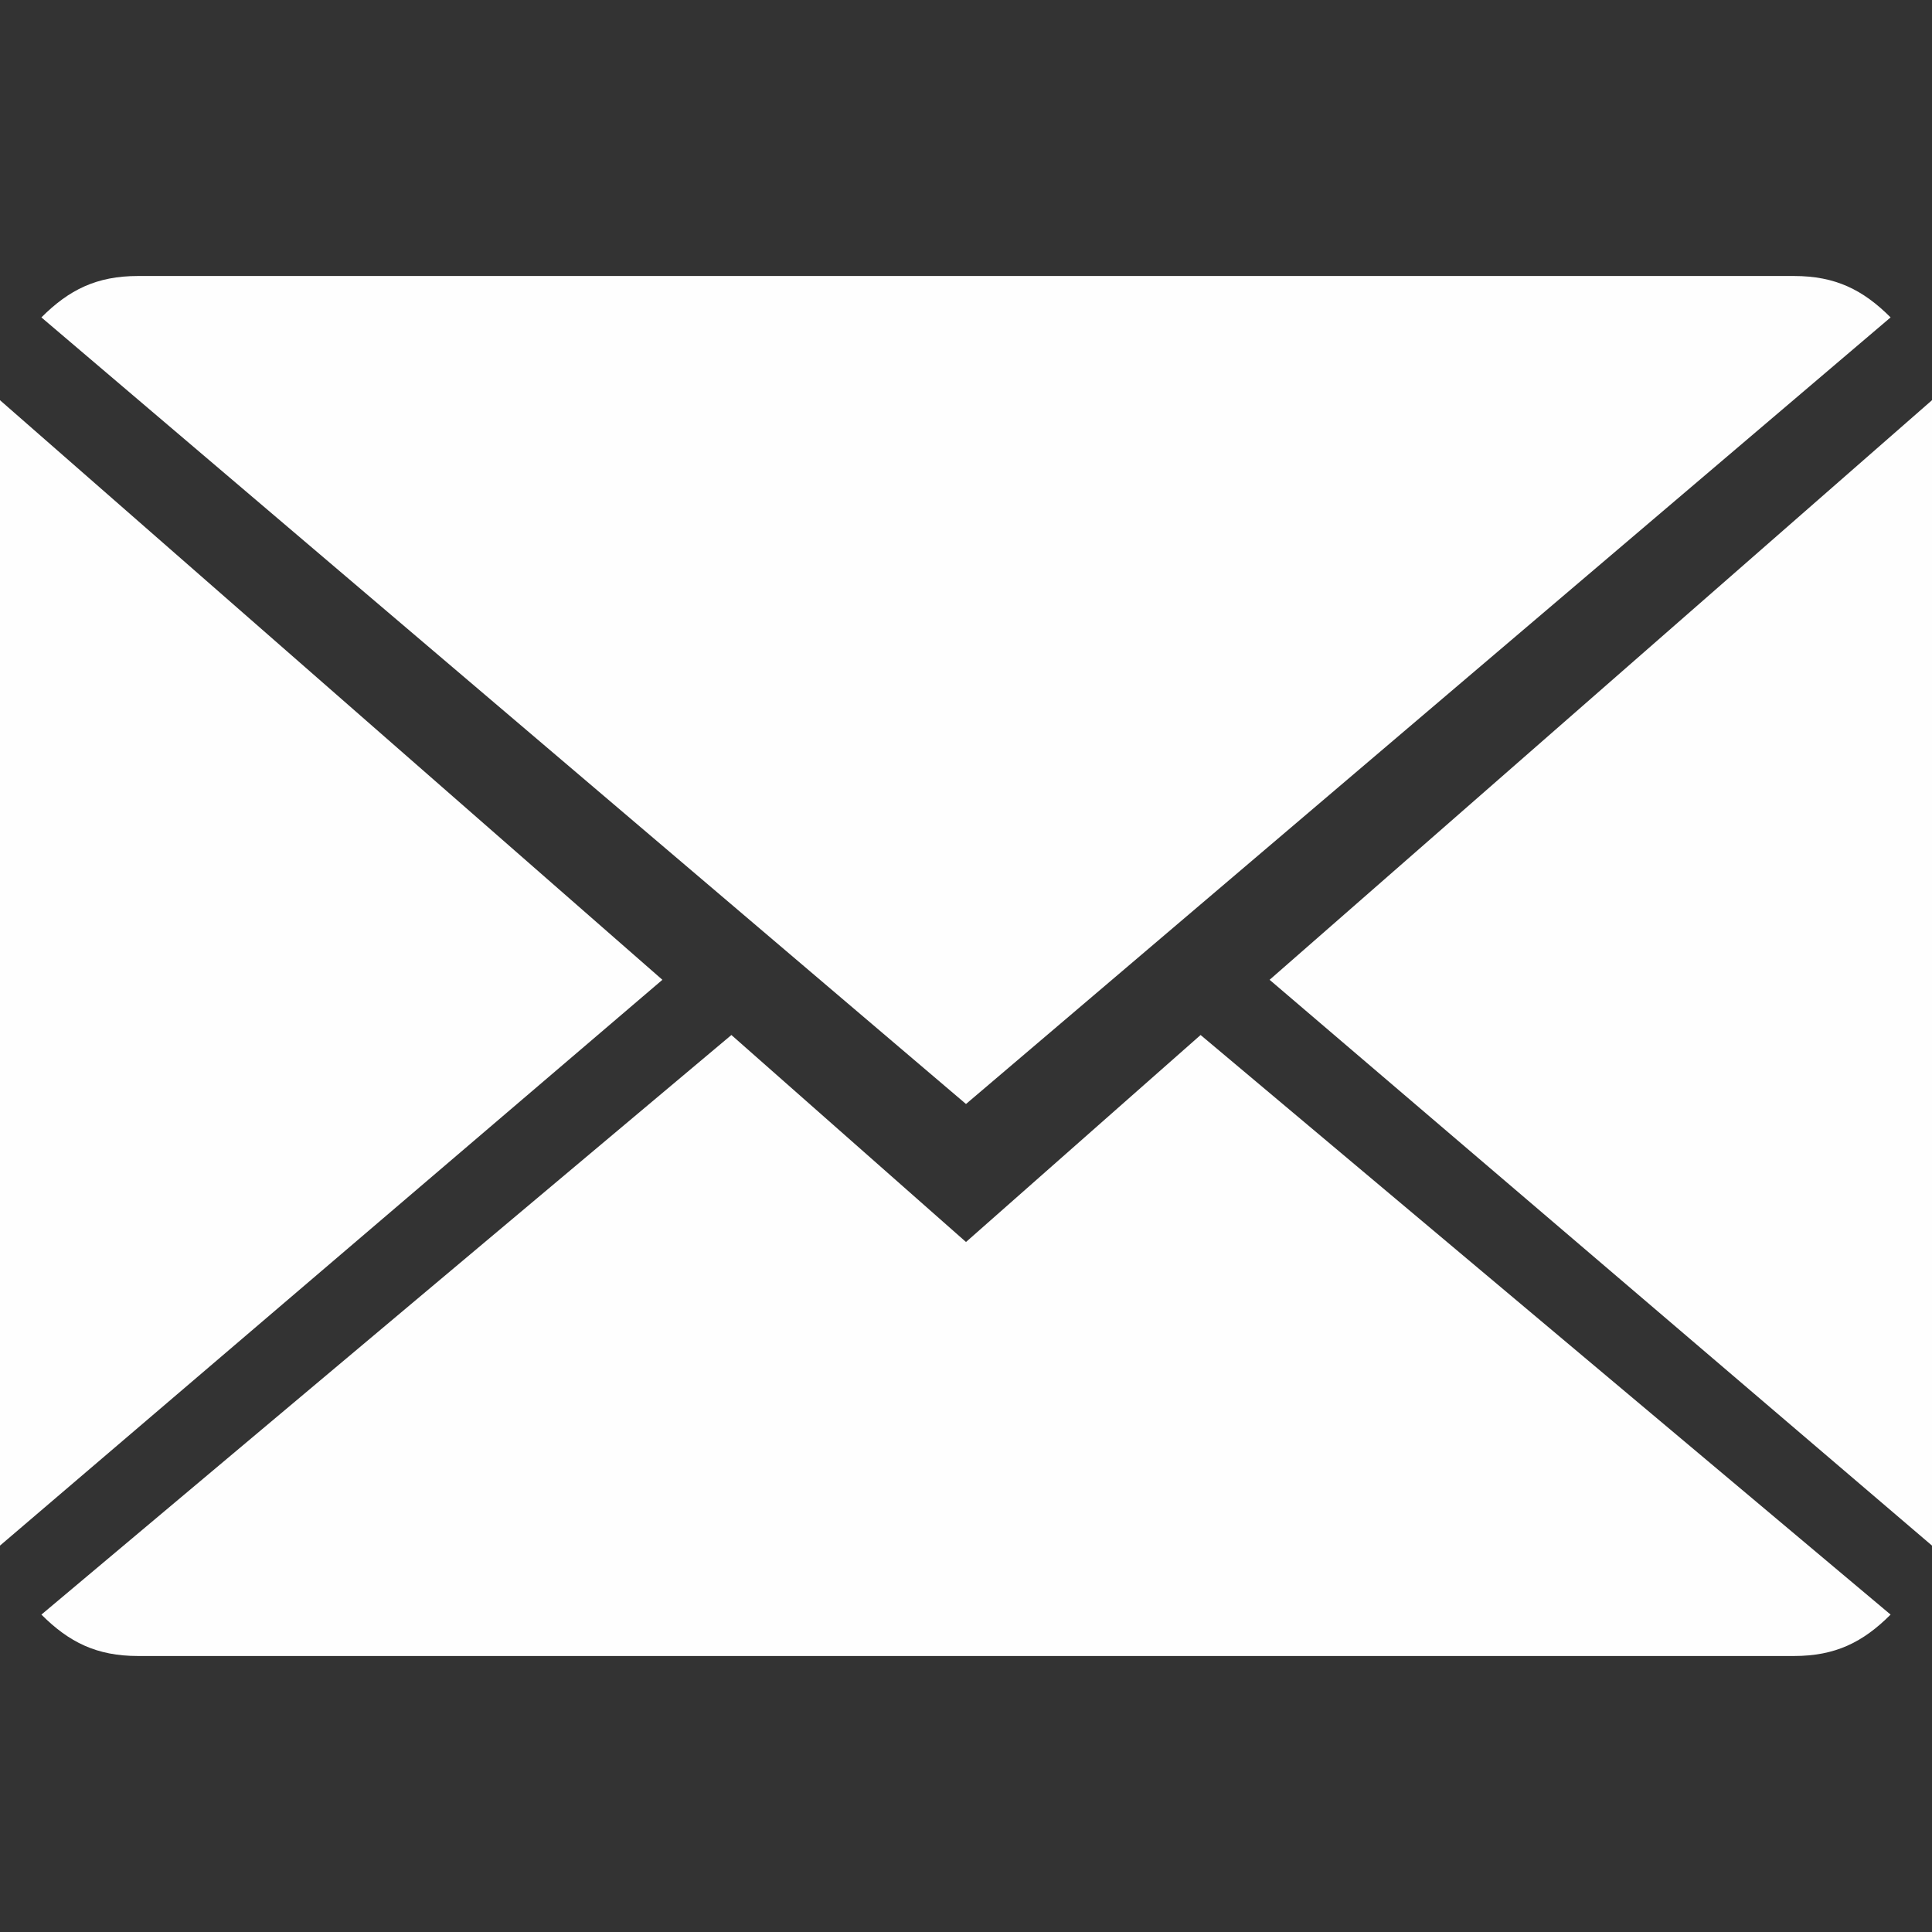 <svg xmlns="http://www.w3.org/2000/svg" viewBox="0 0 14 14">
  <rect x="0" y="0" width="14" height="14" fill="#333333" stroke="none"/>
  <style> .a{ fill:#fefefe; } </style>

  <path d="M7 9L5.3 7.5l-5 4.2C0.5 11.9 0.7 12 1 12h12c0.3 0 0.5-0.1 0.7-0.3L8.7 7.5 7 9z" class="a"/>
  <path d="M13.7 2.3C13.5 2.1 13.3 2 13 2H1C0.7 2 0.5 2.1 0.3 2.3L7 8 13.7 2.3z" class="a"/>
  <polygon points="0 2.9 0 11.2 4.8 7.1 " class="a"/>
  <polygon points="9.2 7.1 14 11.2 14 2.9 " class="a"/>
</svg>
